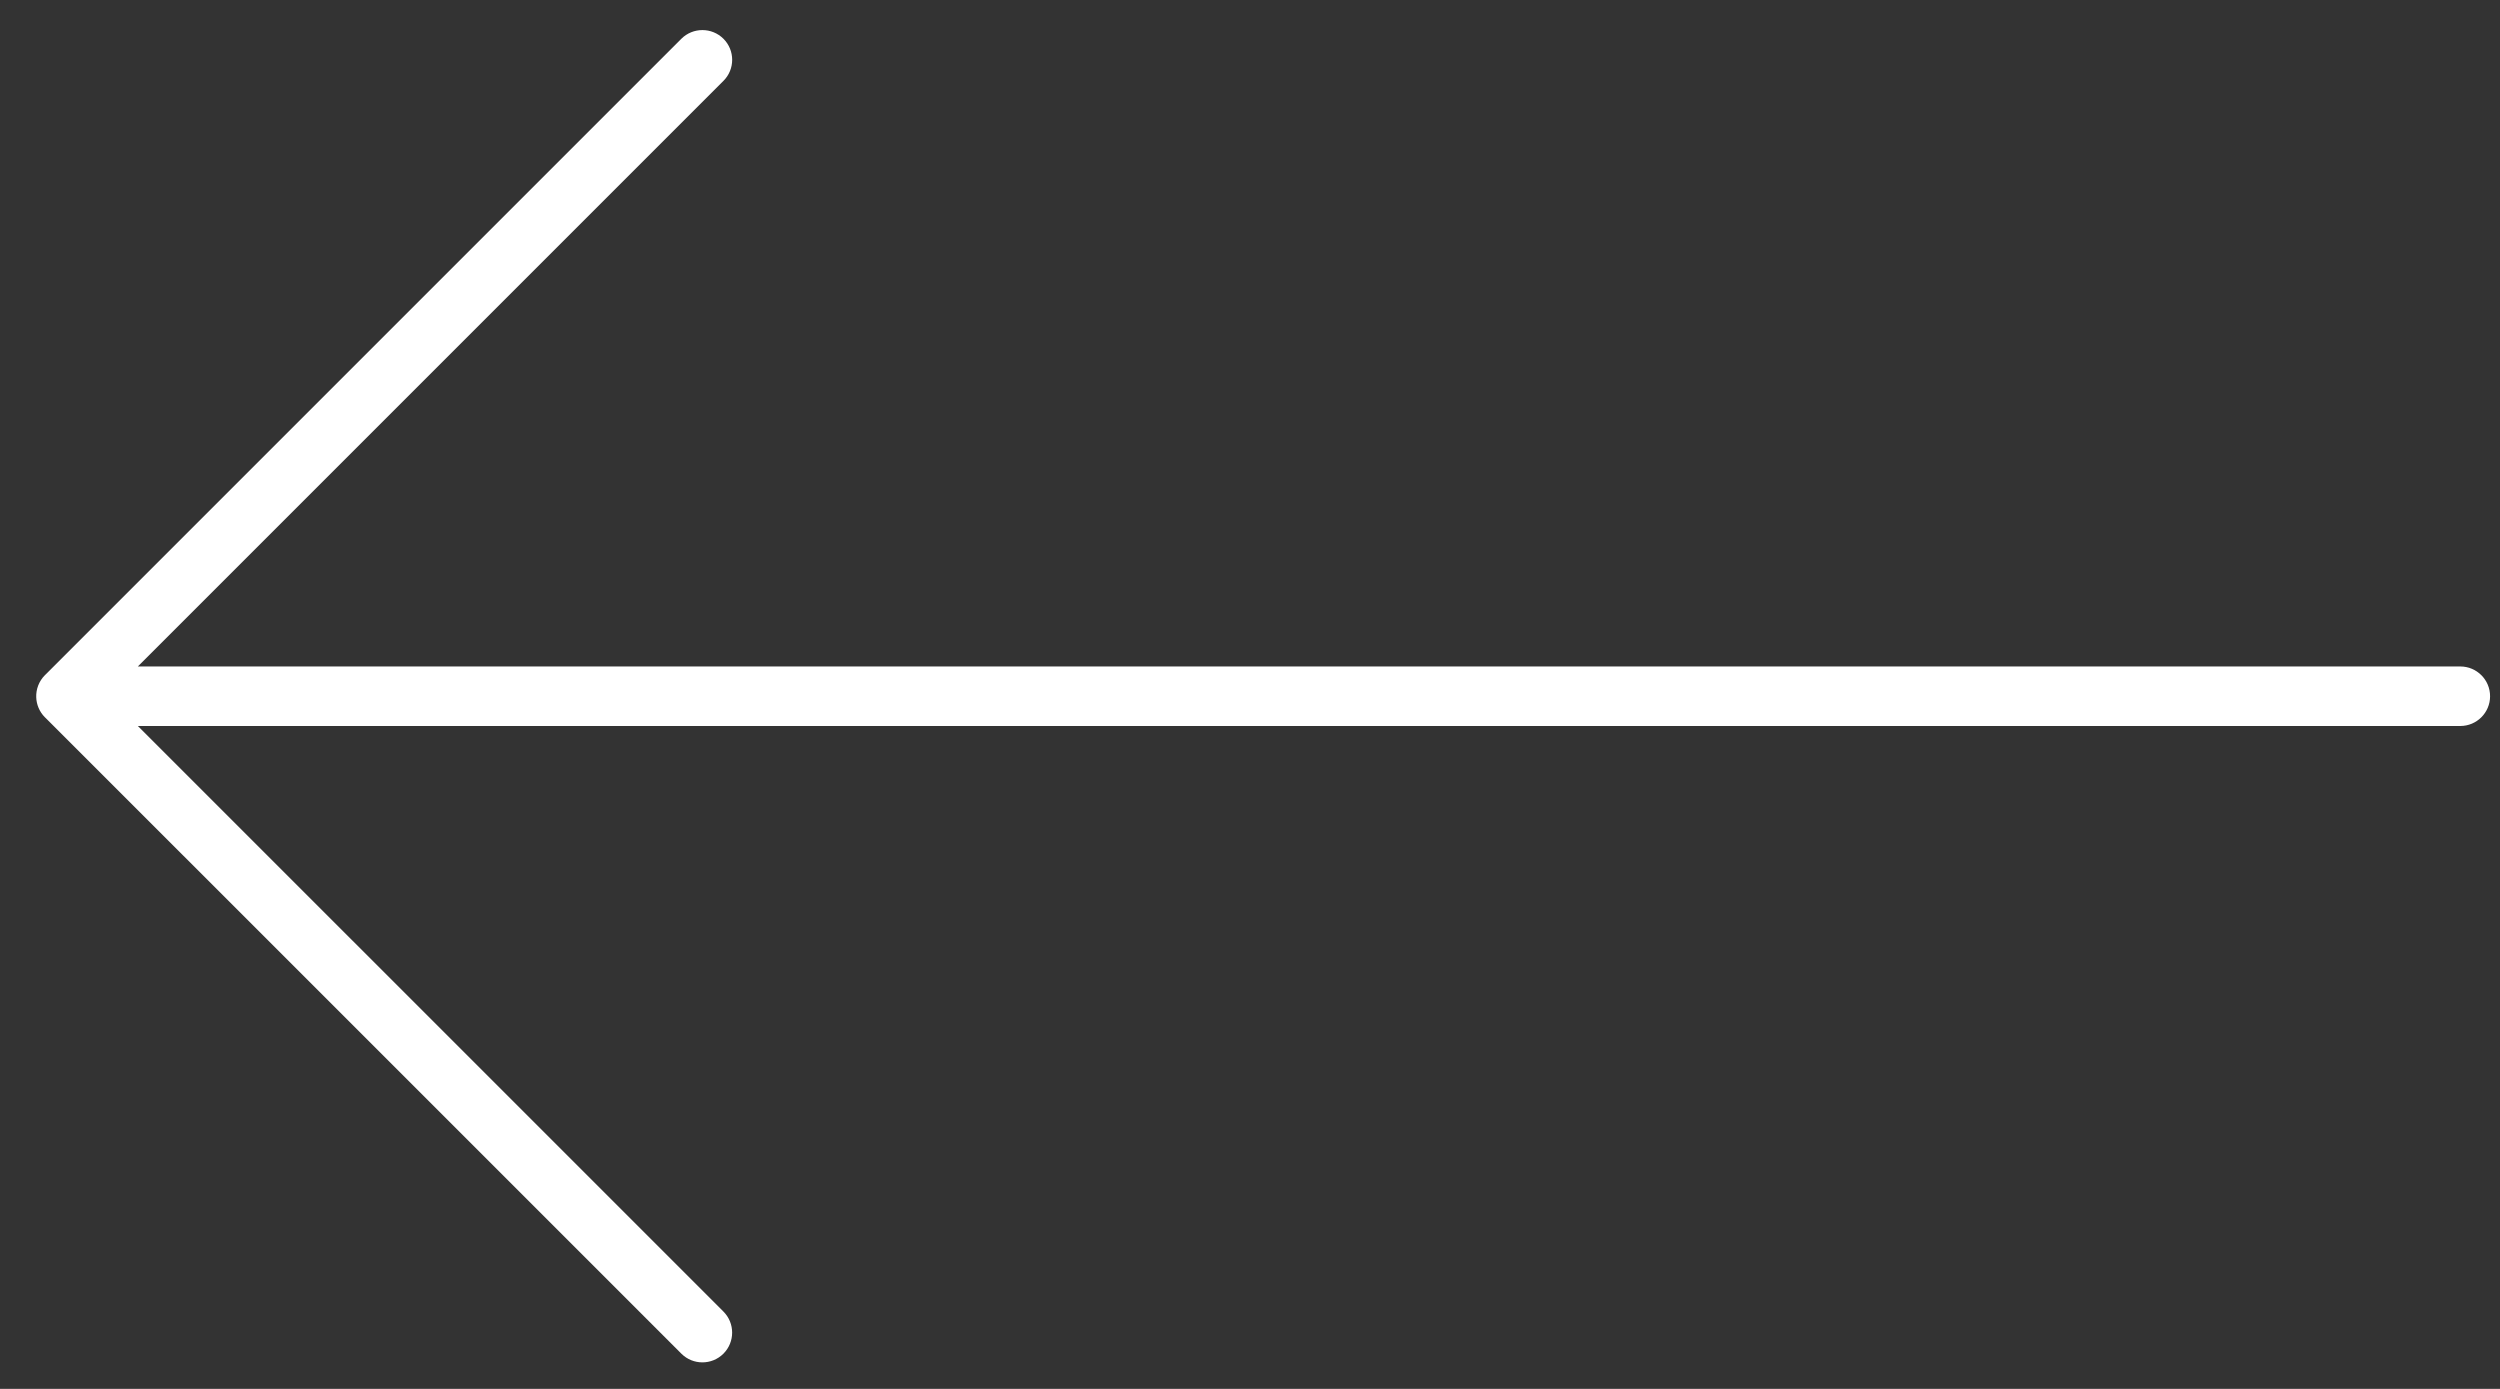<svg width="63" height="35" viewBox="0 0 63 35" fill="none" xmlns="http://www.w3.org/2000/svg">
<rect x="0" y="0" width="63" height="35" fill="#333333" stroke="none"/>
<path id="Union" fill-rule="evenodd" clip-rule="evenodd" d="M62.75 17.545C62.75 17.959 62.414 18.295 62 18.295L3.474 18.295L18.231 33.052C18.523 33.345 18.523 33.819 18.231 34.112C17.938 34.405 17.463 34.405 17.17 34.112L1.155 18.098C1.148 18.09 1.14 18.083 1.132 18.076C0.992 17.936 0.919 17.753 0.913 17.57C0.906 17.369 0.98 17.167 1.132 17.014C1.14 17.006 1.148 16.999 1.156 16.991L17.17 0.977C17.463 0.685 17.938 0.685 18.231 0.977C18.524 1.27 18.524 1.745 18.231 2.038L3.474 16.795L62 16.795C62.414 16.795 62.75 17.131 62.75 17.545Z" fill="white"/>
</svg>
